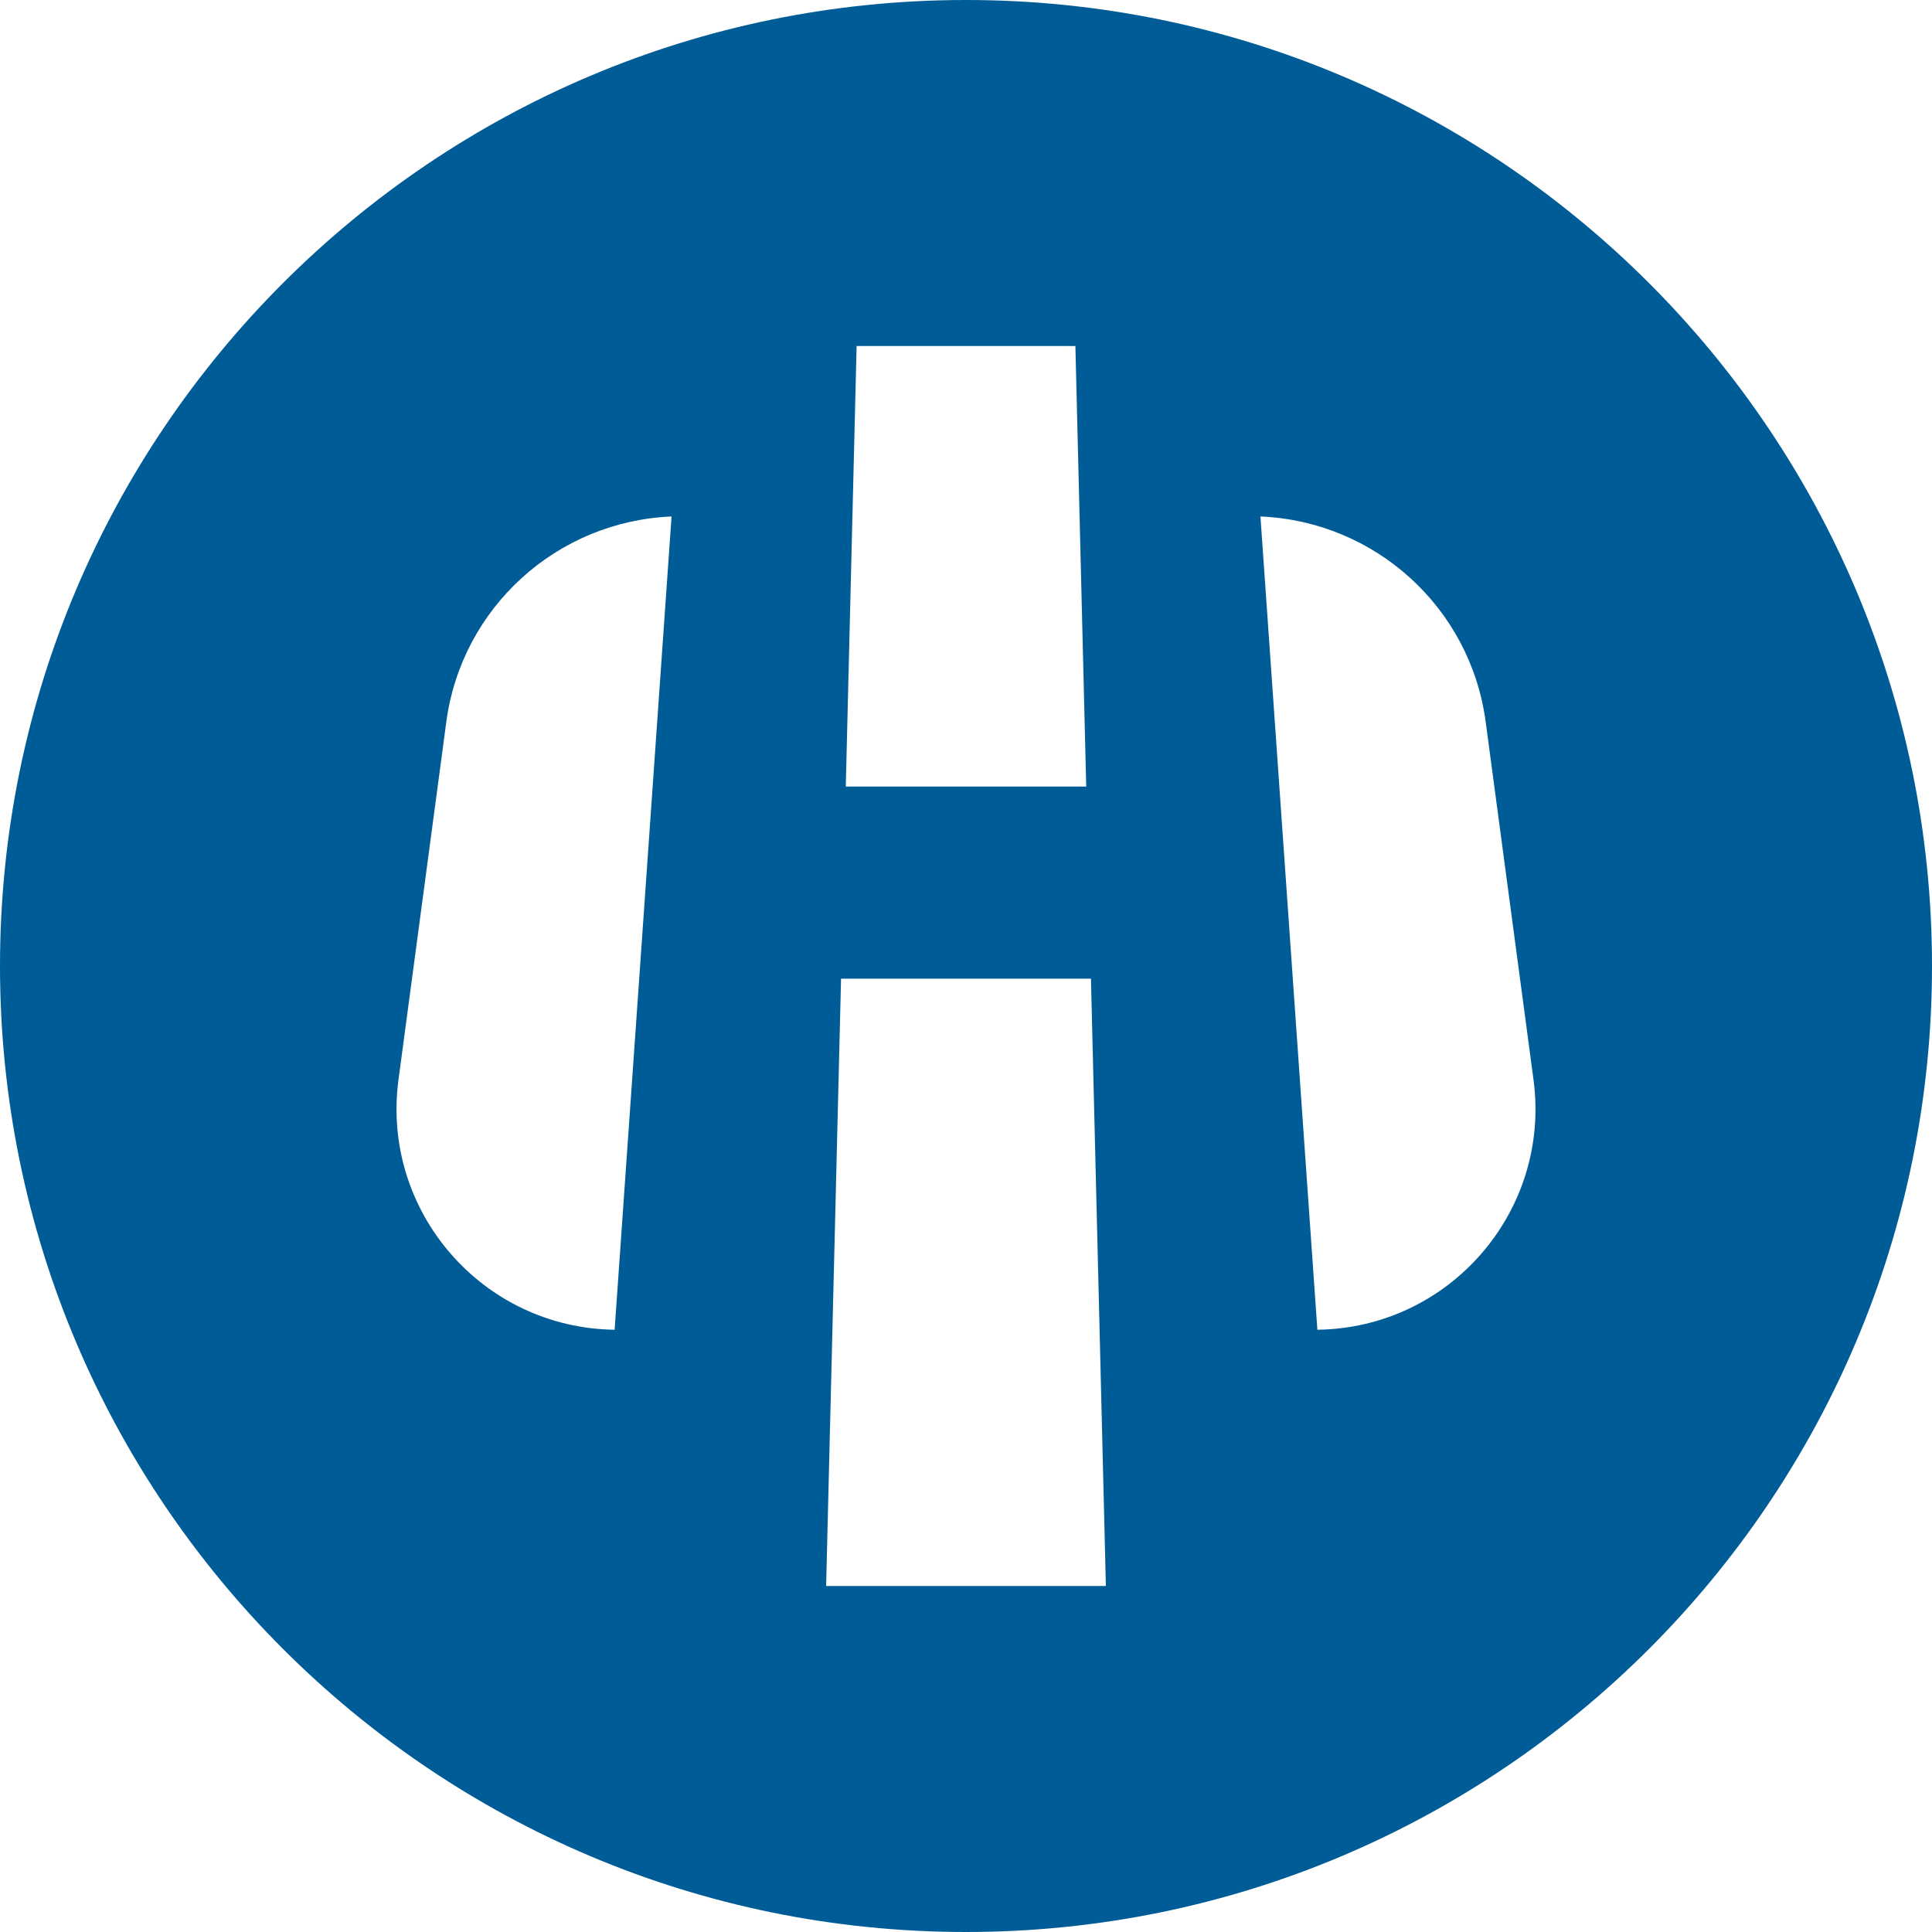 <svg xmlns="http://www.w3.org/2000/svg" fill="#005c97" viewBox="0 0 226.8 226.8"><path d="M113.4 0C50.8 0 0 50.8 0 113.4s50.8 113.4 113.4 113.4S226.8 176 226.8 113.4 176 0 113.4 0zm-12.841 40.621h25.683l1.271 51.711H99.287l1.272-51.711zM72.152 156.099c-15.524-.194-27.435-13.921-25.372-29.359l5.614-42.004c1.797-13.443 13.001-23.548 26.441-24.106l-6.683 95.469zm24.827 30.08l1.753-71.289h29.335l1.753 71.289H96.979zm57.669-30.08l-6.683-95.468c13.439.558 24.644 10.662 26.441 24.106l5.614 42.004c2.063 15.437-9.848 29.164-25.372 29.358z"/></svg>